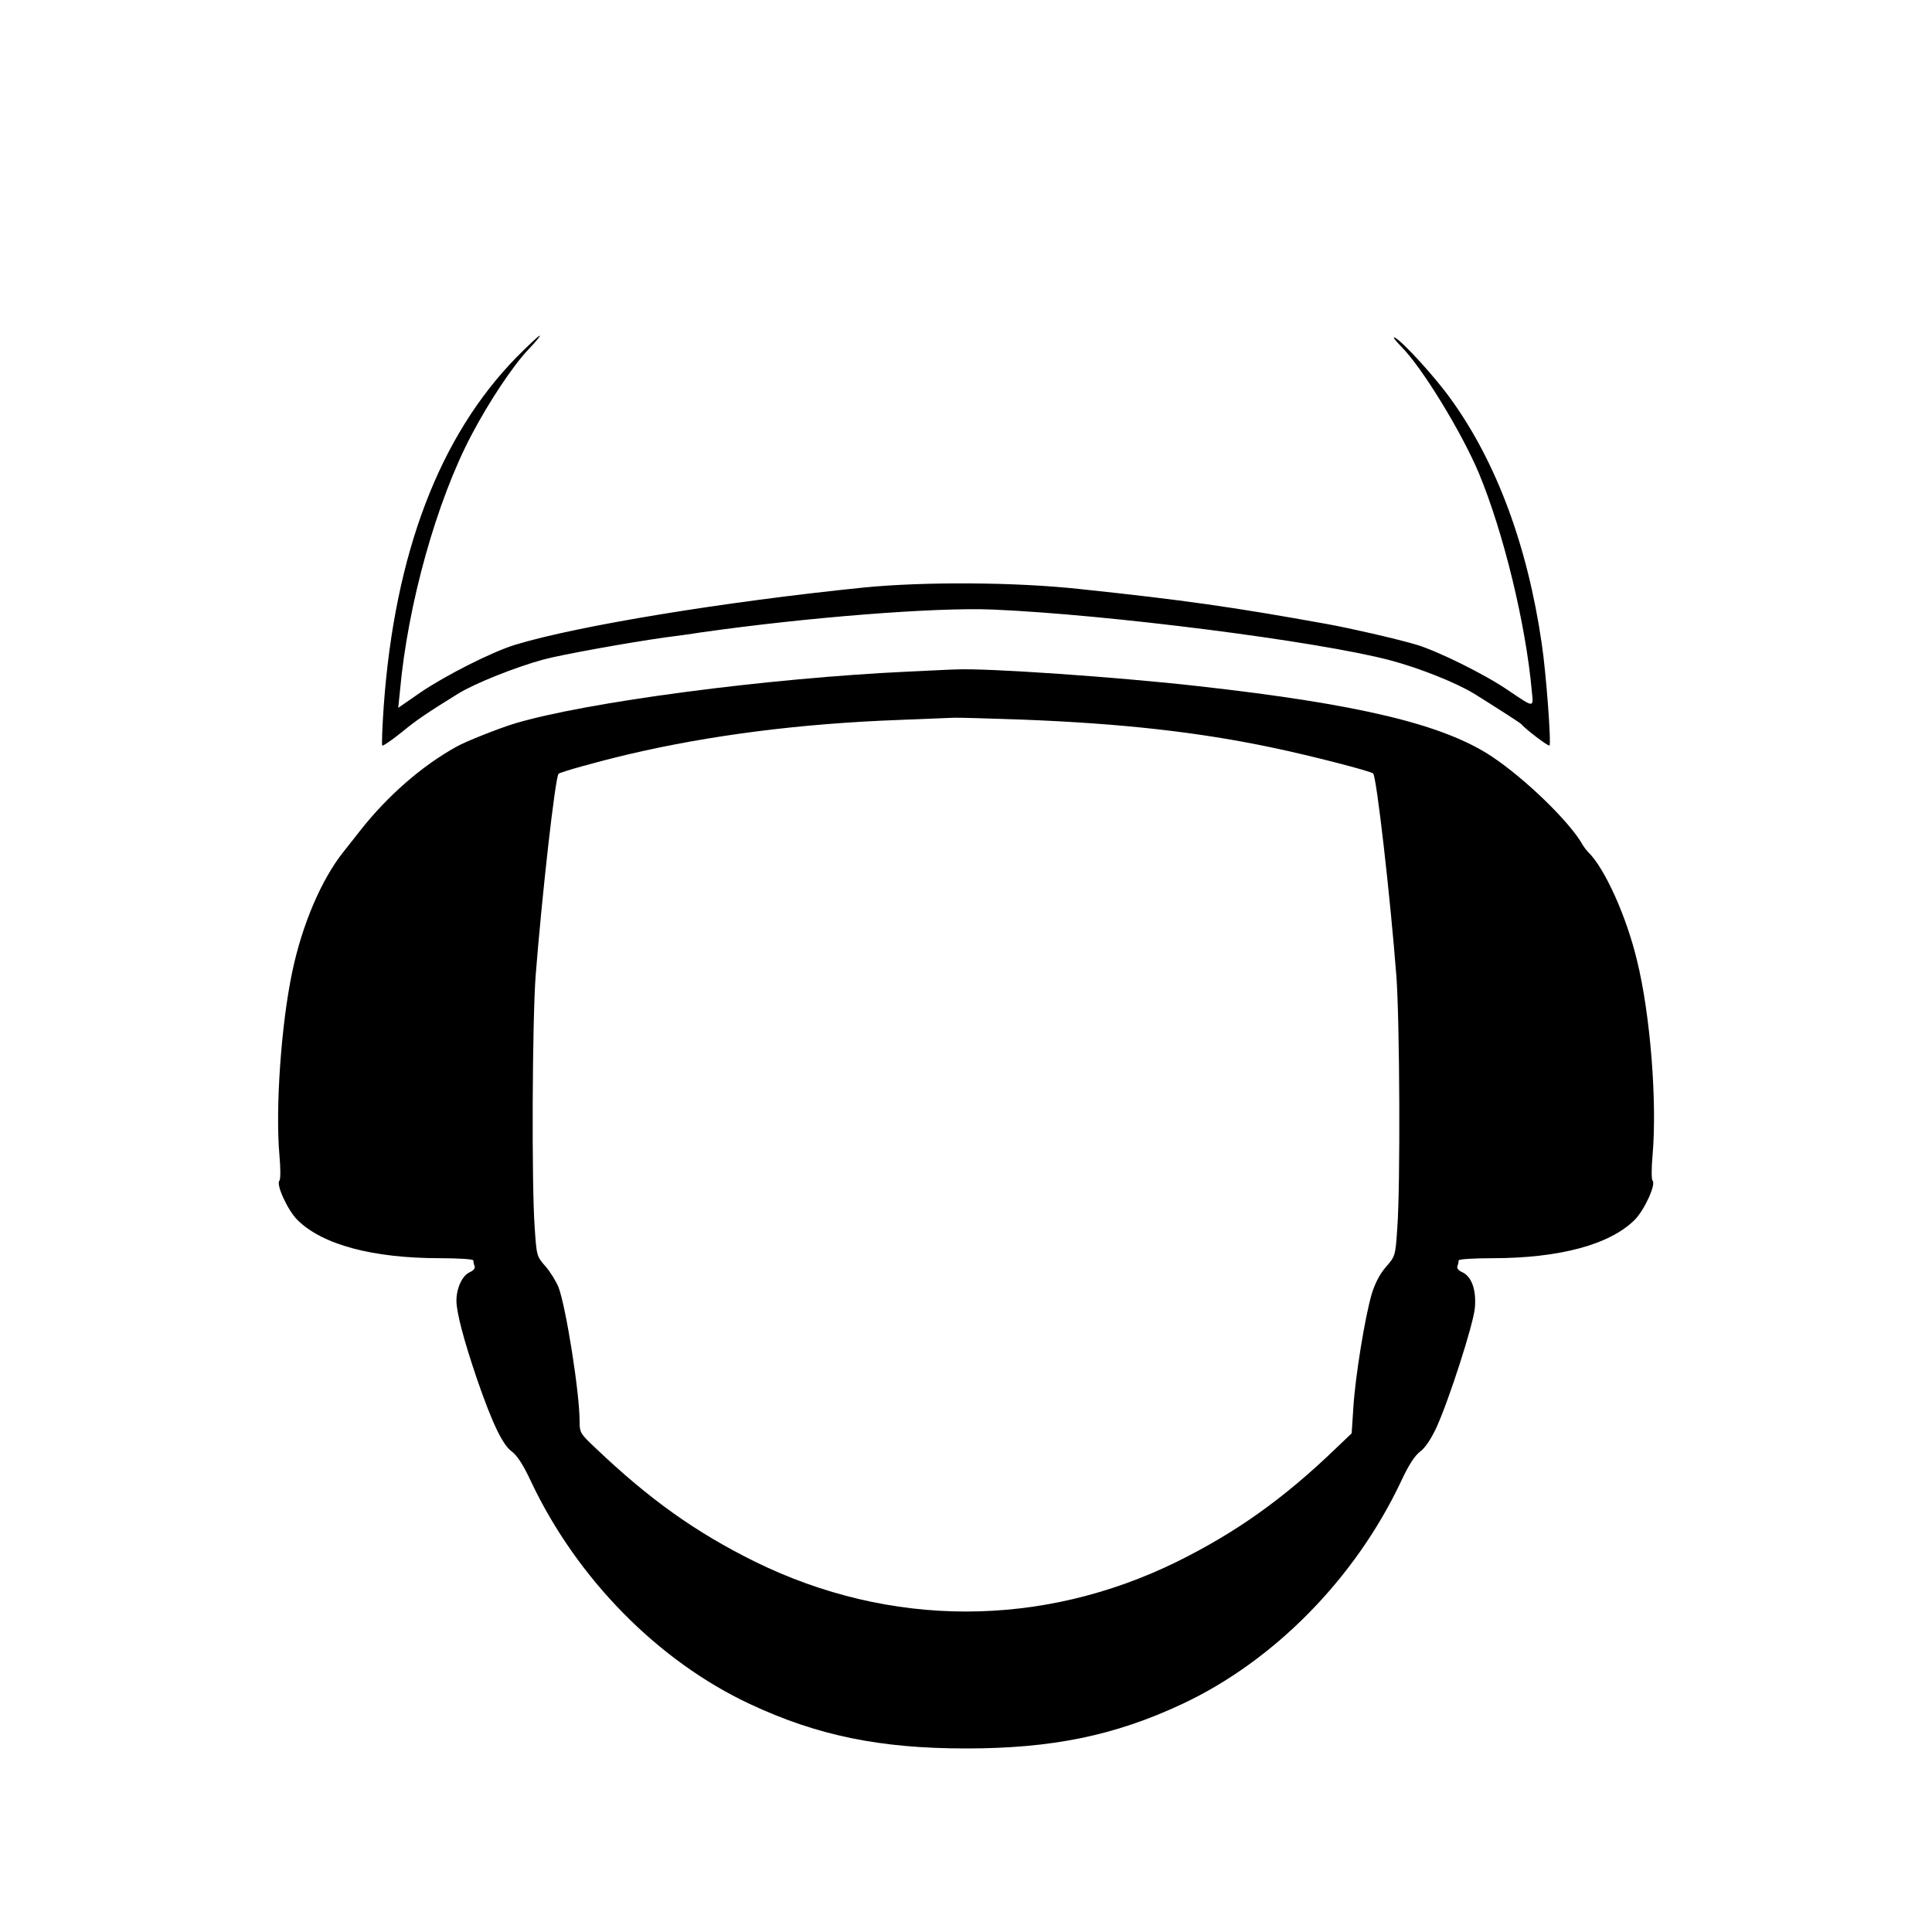 <?xml version="1.0" standalone="no"?>
<!DOCTYPE svg PUBLIC "-//W3C//DTD SVG 20010904//EN"
 "http://www.w3.org/TR/2001/REC-SVG-20010904/DTD/svg10.dtd">
<svg version="1.0" xmlns="http://www.w3.org/2000/svg"
 width="800pt" height="800pt" viewBox="0 0 800 800"
 preserveAspectRatio="xMidYMid meet">
<g transform="translate(0,800) scale(0.1,-0.1)"
fill="#000000" stroke="none">
<path d="M2140 6522 c-320 -327 -505 -811 -551 -1445 -6 -87 -9 -161 -6 -164
3 -3 39 22 79 54 62 51 103 79 234 160 69 43 237 110 354 142 78 21 352 70
500 91 47 6 114 15 150 21 435 62 971 105 1210 95 475 -20 1347 -131 1646
-210 121 -32 274 -93 349 -139 93 -58 191 -121 195 -126 16 -20 112 -93 116
-88 8 8 -14 303 -32 422 -59 405 -187 750 -376 1012 -65 91 -199 238 -232 255
-12 6 1 -11 27 -38 86 -86 250 -355 321 -524 102 -246 194 -624 219 -903 7
-69 11 -69 -100 6 -97 66 -293 163 -383 189 -87 25 -266 66 -365 84 -387 70
-597 100 -1025 145 -265 29 -646 31 -895 6 -571 -58 -1184 -158 -1442 -237
-95 -29 -285 -125 -390 -196 l-94 -65 7 68 c32 360 152 789 297 1063 72 137
170 284 234 352 31 32 52 58 48 58 -5 0 -47 -40 -95 -88z"/>
<path d="M3760 5219 c-581 -27 -1333 -126 -1629 -215 -60 -18 -203 -74 -241
-96 -143 -79 -286 -204 -399 -348 -28 -36 -58 -74 -67 -85 -92 -114 -173 -303
-214 -500 -46 -218 -70 -564 -53 -758 5 -53 5 -101 0 -106 -15 -15 34 -122 74
-162 103 -103 312 -159 592 -159 76 0 137 -4 137 -9 0 -5 2 -16 5 -23 4 -9 -4
-19 -20 -26 -31 -14 -55 -66 -55 -118 0 -48 30 -162 85 -324 64 -185 106 -273
145 -301 22 -17 47 -55 79 -124 190 -402 526 -743 906 -921 280 -131 539 -184
895 -184 356 0 615 53 895 184 380 178 716 519 906 921 32 69 57 107 79 124
21 15 45 51 68 100 52 114 152 424 159 494 7 75 -13 131 -52 149 -16 7 -24 17
-20 26 3 7 5 18 5 23 0 5 61 9 138 9 279 0 488 56 591 159 40 40 89 147 74
162 -5 5 -5 53 0 106 19 222 -9 582 -65 808 -44 182 -132 377 -200 445 -8 8
-19 22 -24 31 -54 96 -238 274 -376 366 -200 133 -547 217 -1218 292 -327 37
-871 75 -1000 69 -19 0 -109 -5 -200 -9z m480 -199 c406 -16 722 -51 1030
-116 153 -32 407 -97 416 -107 14 -14 70 -503 96 -837 14 -188 17 -866 4
-1043 -8 -118 -8 -118 -47 -163 -26 -30 -45 -67 -59 -112 -28 -95 -68 -342
-76 -469 l-7 -108 -66 -63 c-216 -208 -412 -347 -656 -468 -561 -276 -1189
-276 -1750 0 -244 121 -434 256 -657 468 -66 62 -68 66 -68 114 0 116 -56 470
-87 553 -10 25 -34 64 -54 87 -37 42 -37 44 -45 161 -13 177 -10 855 4 1043
26 332 81 823 95 836 7 7 164 51 287 80 340 80 716 128 1125 143 110 4 211 9
225 9 14 1 144 -3 290 -8z"/>
</g>
</svg>
